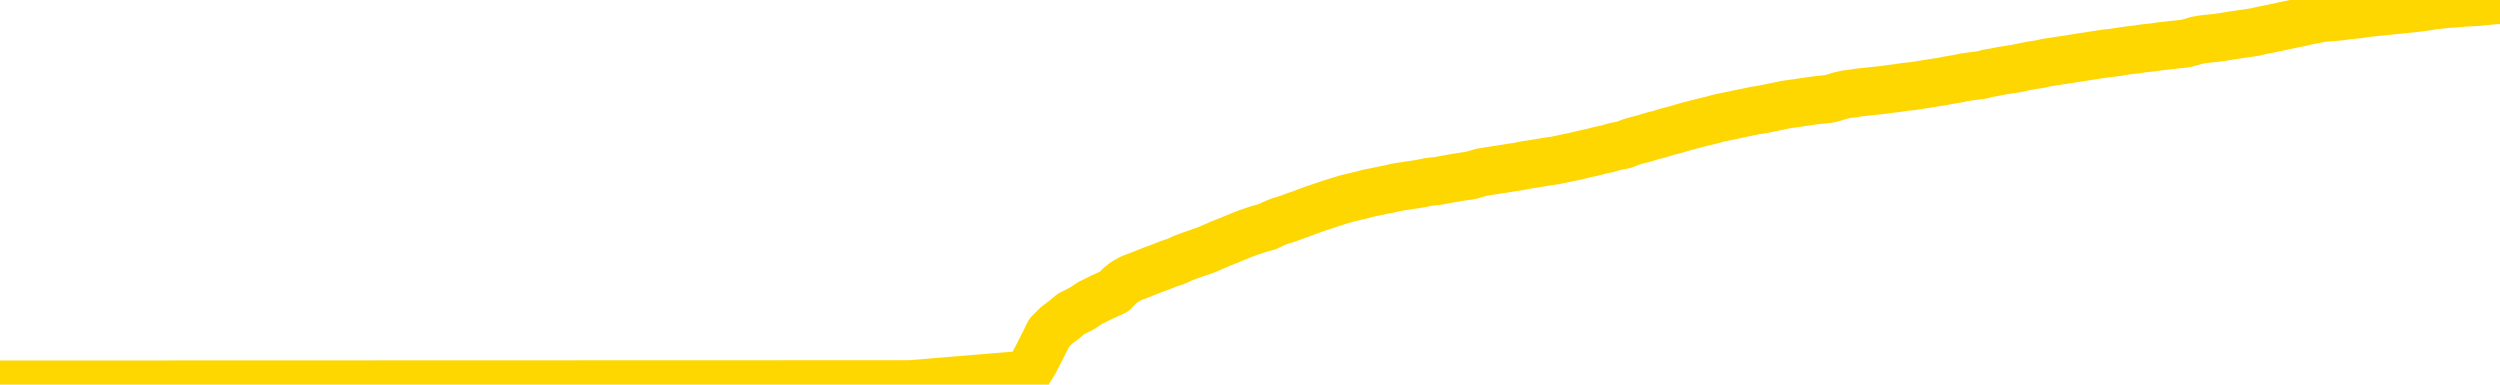 <svg xmlns="http://www.w3.org/2000/svg" version="1.1" viewBox="0 0 6500 1000">
	<path fill="none" stroke="gold" stroke-width="125" stroke-linecap="round" stroke-linejoin="round" d="M0 1017  L-717054 1017 L-714450 1016 L-712782 1016 L-694453 1016 L-694283 1016 L-687125 1016 L-687092 1016 L-673661 1016 L-670739 1016 L-657398 1016 L-653229 1016 L-652069 1015 L-651450 1015 L-649438 1015 L-645666 1015 L-645066 1015 L-644738 1015 L-644525 1014 L-643983 1014 L-642745 1014 L-641566 1013 L-638701 1013 L-638179 1013 L-633324 1012 L-630386 1012 L-630344 1012 L-630035 1012 L-629783 1012 L-627188 1012 L-622933 1012 L-622915 1012 L-621678 1012 L-619801 1012 L-617847 1012 L-616899 1012 L-616628 1011 L-616319 1011 L-616220 1011 L-615390 1011 L-613359 1011 L-613069 1011 L-610922 1011 L-610767 1010 L-607111 1010 L-606860 1010 L-606761 1010 L-606244 1010 L-604093 1011 L-603164 1011 L-601638 1011 L-600398 1011 L-598852 1011 L-595890 1011 L-594768 1011 L-594459 1011 L-593248 1011 L-590241 1011 L-590222 1011 L-589874 1011 L-589661 1011 L-589535 1010 L-589293 1010 L-589255 1010 L-589236 1010 L-589216 1010 L-589158 1010 L-589099 1010 L-589081 1010 L-588638 1009 L-587398 1009 L-585853 1009 L-582465 1009 L-576739 1009 L-576537 1009 L-574901 1009 L-573179 1009 L-571747 1009 L-571515 1009 L-570800 1009 L-564667 1009 L-564300 1008 L-564145 1008 L-563567 1008 L-563274 1008 L-562307 1008 L-561997 1008 L-561398 1008 L-559792 1008 L-559057 1008 L-558747 1008 L-557979 1008 L-555943 1008 L-555517 1008 L-554705 1008 L-547276 1007 L-546753 1007 L-546580 1007 L-545845 1007 L-544277 1007 L-543871 1007 L-541646 1007 L-540698 1007 L-540274 1007 L-539943 1007 L-538899 1007 L-536791 1007 L-536539 1006 L-535920 1006 L-535107 1006 L-533000 1006 L-532951 1006 L-531023 1006 L-530697 1006 L-530562 1006 L-530059 1006 L-528646 1005 L-528143 1005 L-527622 1005 L-524062 1005 L-523327 1005 L-520902 1005 L-519613 1004 L-519206 1004 L-516053 1004 L-515898 1004 L-515878 1004 L-515512 1004 L-514253 1005 L-513538 1005 L-512648 1005 L-512241 1005 L-511313 1005 L-510204 1005 L-509901 1005 L-503652 1005 L-502705 1005 L-501079 1005 L-500577 1005 L-496901 1005 L-496069 1005 L-492116 1005 L-490704 1005 L-488215 1005 L-487538 1005 L-487499 1005 L-486629 1005 L-483417 1005 L-480554 1005 L-479586 1005 L-478465 1005 L-478446 1004 L-476821 1004 L-476357 1004 L-476265 1004 L-469896 1004 L-468947 1004 L-466490 1004 L-465618 1004 L-464382 1004 L-462380 1004 L-461983 1004 L-460546 1004 L-458520 1003 L-458307 1003 L-457127 1003 L-455619 1003 L-455598 1003 L-453586 1003 L-452717 1003 L-451846 1003 L-451261 1003 L-450724 1003 L-450066 1003 L-448828 1002 L-448267 1002 L-447086 1002 L-445849 1002 L-445810 1002 L-445423 1002 L-444882 1002 L-444108 1002 L-442986 1002 L-440896 1002 L-440563 1002 L-440277 1002 L-439349 1002 L-438865 1001 L-438130 1001 L-434499 1001 L-433371 1001 L-433216 1001 L-432190 1001 L-428476 1001 L-427258 1001 L-425440 1001 L-422654 1001 L-422093 1001 L-418205 1001 L-415728 1001 L-414393 1001 L-413890 1001 L-413407 1000 L-410718 1000 L-406946 1000 L-404489 1000 L-403309 1000 L-402670 1000 L-400310 1000 L-400233 1000 L-399185 1000 L-399092 1000 L-398589 1000 L-398143 1000 L-398086 1000 L-397872 1000 L-394912 1000 L-392205 1000 L-392050 1000 L-388529 1000 L-388006 1000 L-387039 1000 L-386690 999 L-385646 999 L-384718 999 L-384292 999 L-382783 999 L-381816 999 L-381797 999 L-379901 995 L-379785 991 L-379737 986 L-379713 982 L-376709 982 L-374678 982 L-372917 982 L-372550 982 L-372105 982 L-371738 982 L-371324 981 L-369339 981 L-369126 981 L-368971 981 L-367365 981 L-366244 981 L-365295 981 L-364038 981 L-362393 981 L-361214 981 L-354624 981 L-354578 981 L-354172 981 L-353127 981 L-352992 981 L-351309 981 L-351289 980 L-349952 980 L-348716 980 L-348562 980 L-348188 980 L-347982 980 L-347672 980 L-346898 980 L-344577 980 L-343919 980 L-341791 980 L-340069 980 L-339875 980 L-337322 979 L-337046 979 L-336858 979 L-336025 979 L-335253 979 L-334555 979 L-329554 979 L-329178 979 L-324925 979 L-324438 985 L-324419 985 L-324340 985 L-324264 984 L-324245 979 L-323432 979 L-322678 978 L-321459 978 L-320027 978 L-319931 978 L-319756 978 L-319402 978 L-318093 978 L-316235 978 L-314533 978 L-314030 978 L-313765 978 L-313372 978 L-313238 978 L-312328 978 L-311951 978 L-311023 978 L-310684 978 L-310644 978 L-310607 978 L-308691 978 L-308517 977 L-306989 977 L-306660 977 L-306544 977 L-306137 977 L-305789 977 L-304145 977 L-303594 977 L-303351 977 L-302810 977 L-301979 977 L-301437 977 L-299902 977 L-299810 977 L-299773 976 L-299637 976 L-299250 976 L-298225 976 L-296349 976 L-296253 976 L-295652 978 L-295285 980 L-294801 982 L-294763 984 L-293989 984 L-293931 984 L-293757 984 L-293563 984 L-291958 984 L-291938 984 L-291783 984 L-291667 984 L-290488 984 L-290333 984 L-289666 984 L-287218 989 L-284703 994 L-282033 998 L-274334 1003 L-268666 1003 L-266452 1003 L-266428 1003 L-265454 1004 L-265435 1004 L-264571 1004 L-261831 1004 L-256032 1003 L-255879 1003 L-253093 1003 L-239484 1002 L-238739 1002 L-234328 1002 L-217982 1002 L-217750 1002 L-217212 1002 L-208753 1002 L-200047 1002 L-199835 1002 L-197863 1002 L-195076 1002 L-190589 1002 L-190434 1002 L-190265 1002 L-190125 1002 L-189834 1002 L-189795 1002 L-189524 1001 L-189353 1001 L-188943 1001 L-187822 1001 L-186642 1001 L-185365 1001 L-182501 1001 L-179581 1001 L-177589 1001 L-176041 1001 L-173003 1001 L-163679 1001 L-163155 1001 L-157431 1001 L-155924 1001 L-155109 1001 L-153426 1001 L-152705 1001 L-152536 1000 L-151491 1000 L-149424 1000 L-148062 1000 L-143618 1000 L-143521 1000 L-143483 1000 L-143464 1000 L-142631 1000 L-142553 1000 L-139981 1000 L-136732 1000 L-136577 1000 L-135629 1000 L-133887 1000 L-133172 1000 L-129631 1000 L-123054 1001 L-121637 1001 L-121616 1001 L-120666 1001 L-117191 1001 L-116438 1001 L-115876 1001 L-115094 1001 L-107590 1001 L-105992 1000 L-104418 1000 L-101232 1000 L-96899 1000 L-88330 1000 L-79583 1000 L-76509 1000 L-73243 1000 L-72697 1000 L-65560 1000 L-59892 1000 L-45827 1000 L-39816 1000 L-35110 1000 L-31107 1000 L-25999 1000 L-16285 1000 L-714 1000 L2367 999 L2669 974 L2689 942 L2708 905 L2728 865 L2747 846 L2767 831 L2785 816 L2813 802 L2834 788 L2862 774 L2897 758 L2910 744 L2924 733 L2942 723 L2961 716 L2981 708 L2999 701 L3018 694 L3038 686 L3059 679 L3076 671 L3095 664 L3115 657 L3135 650 L3154 642 L3172 634 L3192 626 L3212 618 L3231 610 L3250 603 L3271 596 L3296 589 L3310 582 L3327 575 L3347 569 L3366 562 L3386 555 L3404 548 L3424 541 L3445 534 L3463 528 L3482 522 L3502 516 L3523 511 L3540 507 L3559 502 L3579 498 L3598 494 L3618 490 L3636 486 L3656 483 L3676 480 L3695 477 L3714 473 L3741 470 L3762 466 L3790 461 L3824 456 L3838 452 L3851 448 L3870 445 L3889 442 L3909 439 L3927 436 L3947 433 L3967 429 L3987 426 L4005 423 L4023 420 L4044 417 L4063 413 L4082 409 L4101 405 L4121 400 L4140 396 L4159 391 L4178 387 L4199 381 L4224 376 L4238 370 L4255 365 L4275 360 L4294 354 L4314 349 L4333 343 L4353 338 L4373 332 L4391 327 L4410 322 L4430 317 L4451 312 L4469 307 L4488 303 L4508 299 L4526 295 L4546 291 L4565 287 L4585 284 L4604 280 L4624 276 L4642 272 L4671 268 L4691 265 L4719 261 L4756 257 L4771 253 L4783 249 L4801 245 L4818 243 L4837 240 L4856 238 L4875 236 L4895 234 L4916 231 L4933 229 L4952 226 L4972 224 L4992 221 L5010 218 L5029 215 L5049 212 L5069 208 L5088 205 L5107 201 L5128 198 L5152 195 L5167 191 L5184 188 L5204 184 L5223 181 L5243 178 L5261 174 L5281 170 L5302 167 L5320 163 L5339 160 L5359 157 L5379 154 L5397 151 L5416 148 L5436 145 L5455 142 L5475 139 L5494 137 L5513 134 L5533 131 L5552 129 L5571 126 L5599 123 L5619 120 L5647 117 L5683 113 L5698 109 L5711 105 L5728 102 L5746 100 L5766 98 L5785 95 L5804 92 L5824 89 L5845 86 L5864 83 L5881 79 L5901 75 L5921 71 L5939 67 L5958 63 L5978 59 L5999 54 L6016 51 L6035 47 L6057 45 L6082 43 L6096 41 L6114 39 L6133 37 L6152 34 L6171 32 L6190 30 L6210 28 L6231 26 L6248 24 L6268 22 L6288 20 L6309 17 L6326 14 L6345 12 L6365 10 L6384 9 L6403 7 L6422 6 L6442 5 L6462 3 L6481 1 L6500 0" />
</svg>
